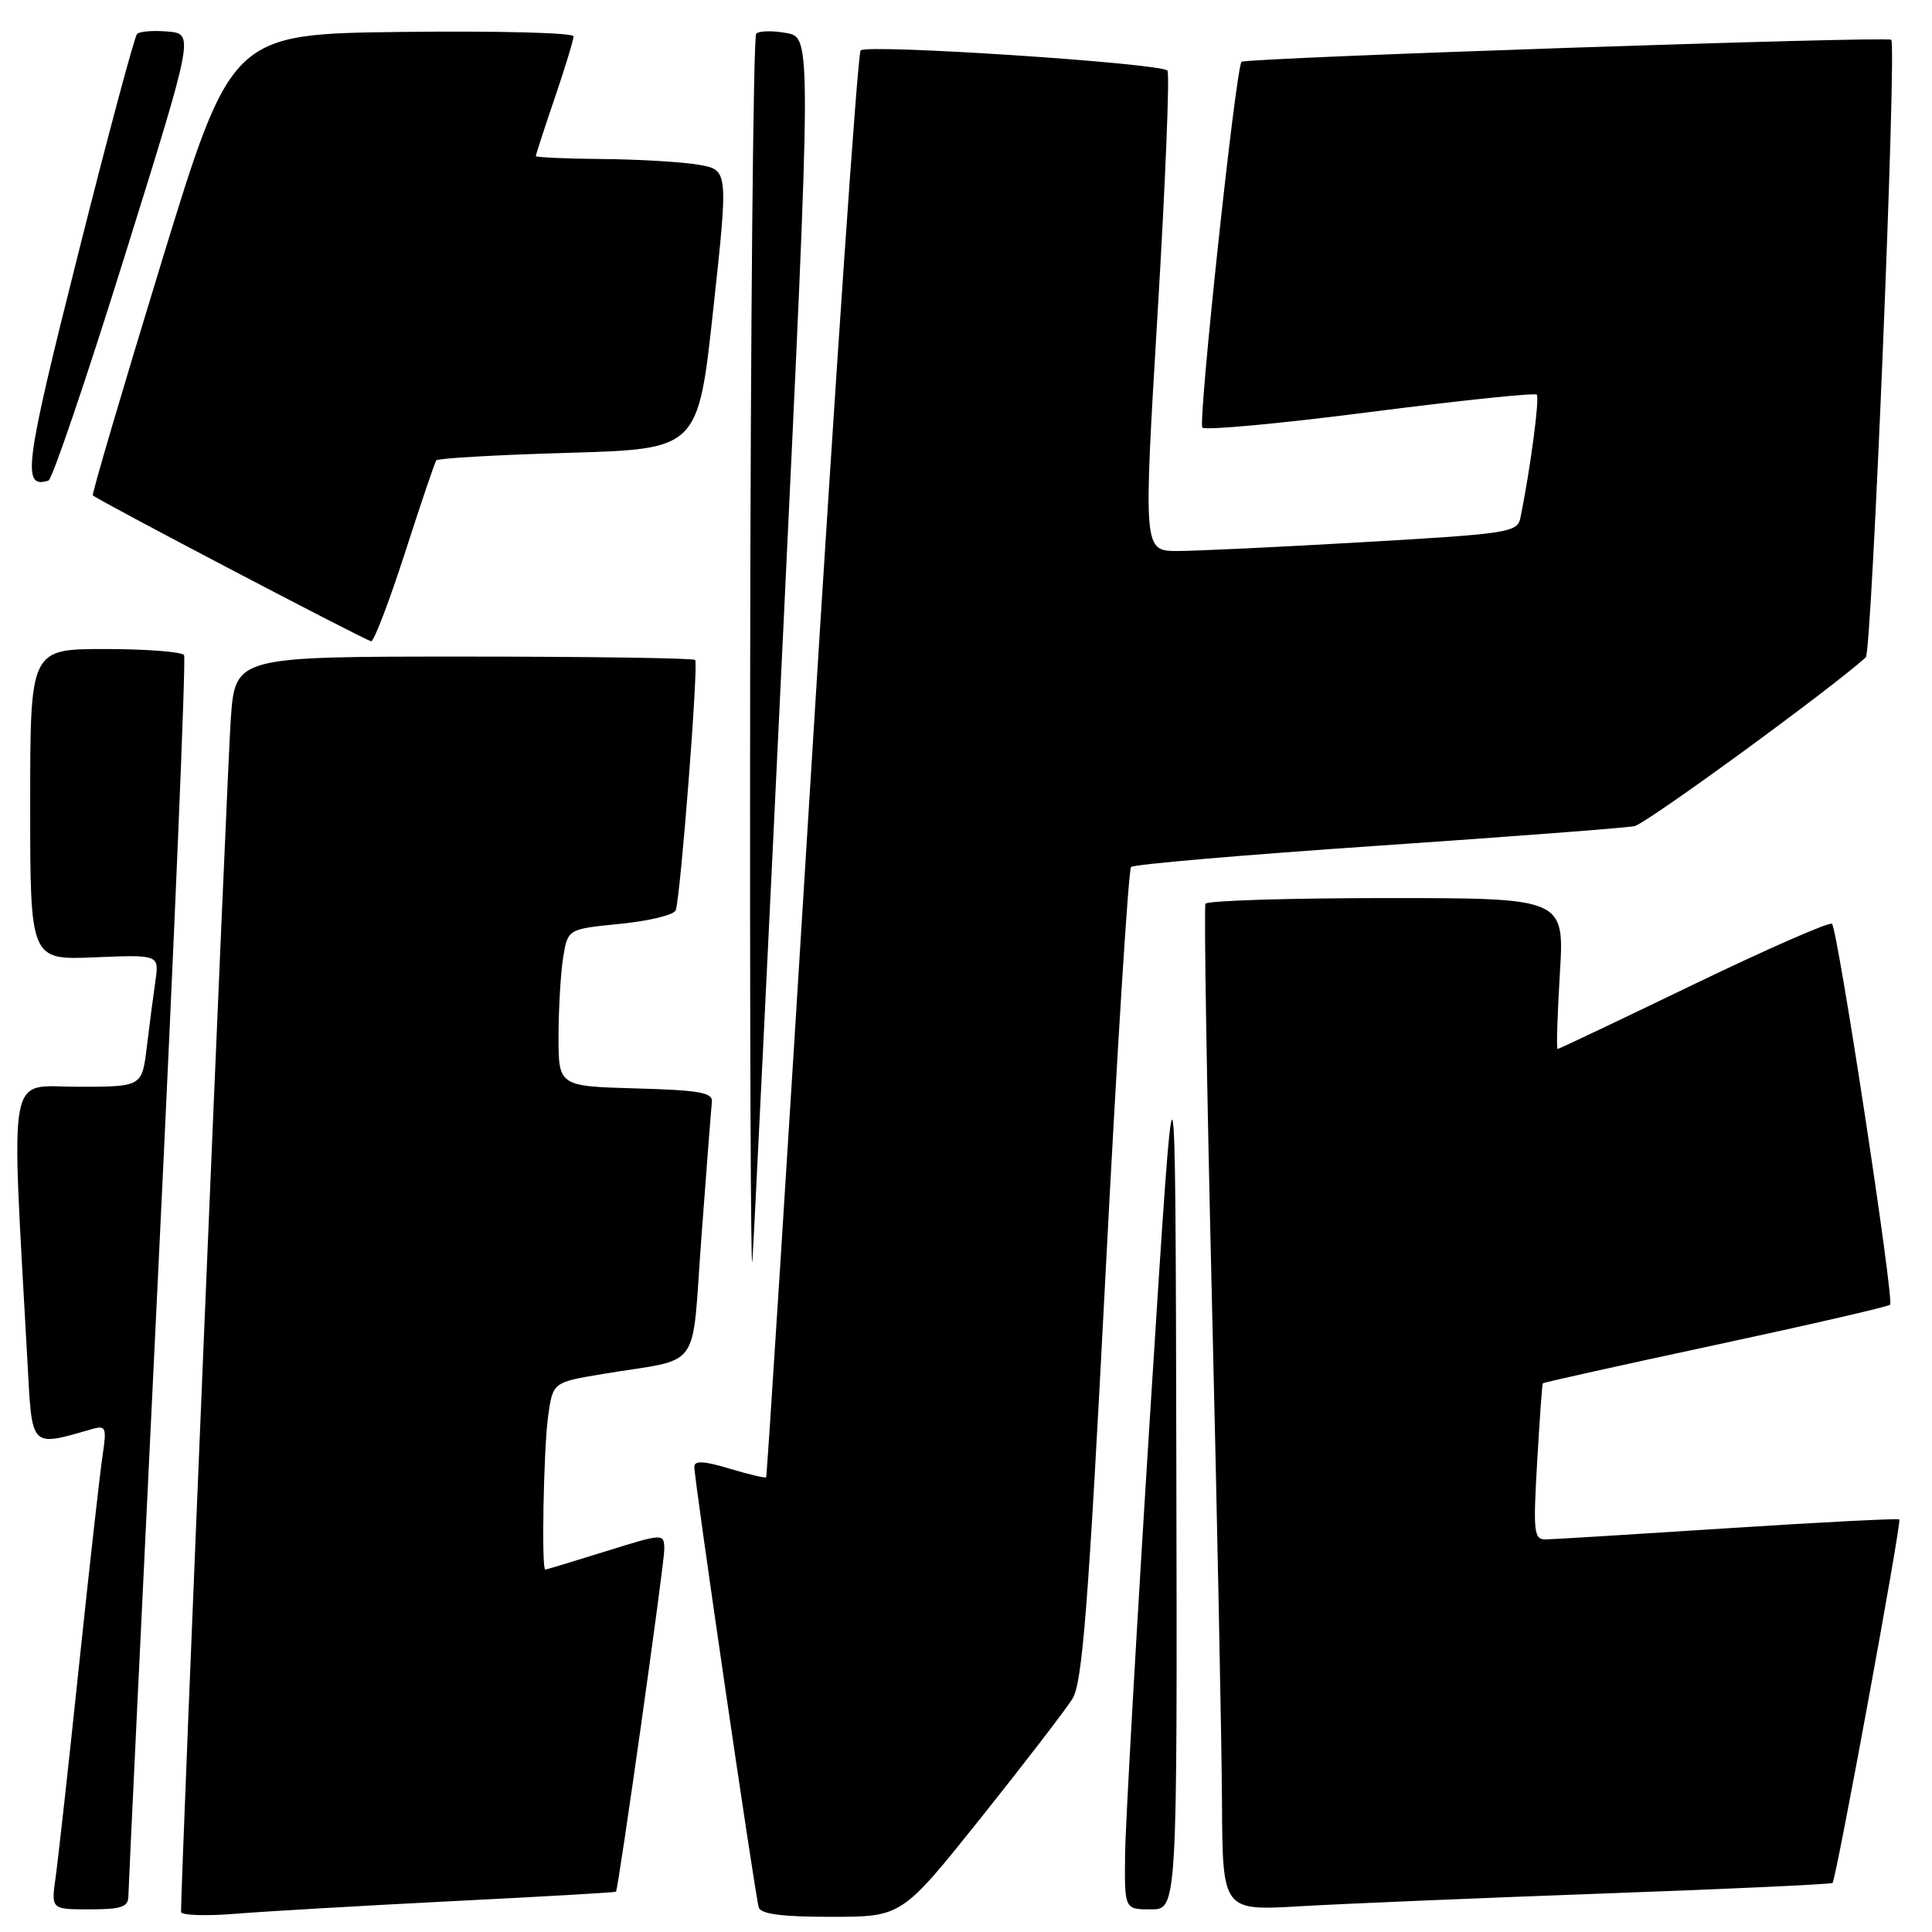 <?xml version="1.0" encoding="UTF-8" standalone="no"?>
<!DOCTYPE svg PUBLIC "-//W3C//DTD SVG 1.1//EN" "http://www.w3.org/Graphics/SVG/1.1/DTD/svg11.dtd" >
<svg xmlns="http://www.w3.org/2000/svg" xmlns:xlink="http://www.w3.org/1999/xlink" version="1.1" viewBox="0 0 256 256">
 <g >
 <path fill="currentColor"
d=" M 60.00 251.91 C 71.83 251.32 81.55 250.76 81.62 250.66 C 81.96 250.21 88.03 207.19 88.02 205.33 C 88.00 203.15 88.00 203.15 80.25 205.56 C 75.99 206.89 72.39 207.98 72.25 207.98 C 71.73 208.02 72.03 192.09 72.62 187.72 C 73.25 183.16 73.25 183.16 79.87 182.06 C 93.25 179.82 91.57 182.18 92.96 163.70 C 93.62 154.79 94.24 146.82 94.33 146.00 C 94.47 144.77 92.66 144.45 84.25 144.22 C 74.00 143.93 74.00 143.93 74.01 137.22 C 74.02 133.52 74.30 128.83 74.63 126.80 C 75.25 123.10 75.25 123.10 82.21 122.41 C 86.04 122.03 89.34 121.22 89.54 120.61 C 90.19 118.66 92.58 87.91 92.11 87.45 C 91.87 87.20 78.06 87.00 61.42 87.00 C 31.18 87.00 31.18 87.00 30.58 95.25 C 30.12 101.66 23.94 249.74 23.99 253.34 C 24.00 253.79 27.26 253.91 31.25 253.58 C 35.24 253.26 48.17 252.51 60.00 251.91 Z  M 130.00 240.84 C 135.78 233.60 141.22 226.52 142.11 225.09 C 143.42 222.96 144.21 212.94 146.48 169.00 C 148.00 139.57 149.53 115.22 149.87 114.88 C 150.22 114.53 164.90 113.27 182.50 112.07 C 200.10 110.87 215.43 109.70 216.57 109.47 C 218.14 109.15 242.60 91.30 247.23 87.10 C 248.03 86.38 251.34 6.01 250.60 5.27 C 250.11 4.78 164.98 7.66 164.51 8.19 C 163.74 9.03 158.71 56.05 159.32 56.66 C 159.71 57.05 169.73 56.12 181.59 54.59 C 193.45 53.07 203.37 52.03 203.63 52.29 C 204.03 52.70 202.78 62.15 201.47 68.58 C 201.07 70.55 200.03 70.72 180.77 71.83 C 169.62 72.48 158.47 73.01 156.00 73.01 C 151.50 73.00 151.50 73.00 153.39 41.47 C 154.43 24.13 155.01 9.68 154.69 9.35 C 153.69 8.36 114.80 5.80 114.04 6.68 C 113.64 7.13 110.71 49.80 107.52 101.50 C 104.33 153.20 101.63 195.61 101.52 195.75 C 101.42 195.89 99.23 195.37 96.66 194.60 C 93.29 193.58 92.00 193.51 92.00 194.35 C 91.99 196.05 100.07 251.29 100.54 252.75 C 100.82 253.63 103.67 254.00 110.22 253.99 C 119.50 253.98 119.50 253.98 130.00 240.84 Z  M 17.01 251.25 C 17.02 250.29 18.80 213.08 20.96 168.56 C 23.12 124.05 24.66 87.26 24.39 86.81 C 24.11 86.37 19.41 86.00 13.94 86.00 C 4.00 86.00 4.00 86.00 4.00 106.60 C 4.00 127.21 4.00 127.21 12.55 126.85 C 21.09 126.50 21.09 126.50 20.59 130.00 C 20.31 131.93 19.80 135.86 19.45 138.75 C 18.81 144.00 18.81 144.00 10.31 144.00 C 0.86 144.00 1.46 140.71 3.63 180.30 C 4.28 192.12 3.89 191.72 12.35 189.32 C 14.00 188.86 14.14 189.24 13.62 192.65 C 13.29 194.77 11.88 207.30 10.49 220.50 C 9.11 233.70 7.70 246.41 7.37 248.75 C 6.77 253.00 6.77 253.00 11.89 253.00 C 16.08 253.00 17.00 252.69 17.01 251.25 Z  M 155.87 193.75 C 155.75 134.50 155.75 134.50 152.45 186.50 C 150.64 215.10 149.12 241.76 149.08 245.75 C 149.00 253.00 149.00 253.00 152.50 253.00 C 156.00 253.00 156.00 253.00 155.87 193.75 Z  M 212.50 250.90 C 229.00 250.31 242.65 249.67 242.82 249.50 C 243.30 249.03 252.00 201.67 251.67 201.33 C 251.51 201.18 241.28 201.70 228.94 202.50 C 216.60 203.30 205.73 203.97 204.79 203.98 C 203.25 204.00 203.14 202.99 203.68 193.75 C 204.01 188.11 204.34 183.41 204.43 183.30 C 204.51 183.18 214.79 180.90 227.28 178.22 C 239.77 175.54 250.19 173.14 250.45 172.88 C 251.02 172.31 243.52 123.19 242.75 122.41 C 242.44 122.11 234.21 125.72 224.44 130.43 C 214.68 135.14 206.56 139.00 206.39 139.00 C 206.22 139.00 206.36 134.50 206.69 129.00 C 207.30 119.00 207.30 119.00 183.71 119.00 C 170.73 119.00 159.94 119.34 159.73 119.75 C 159.52 120.16 159.90 143.90 160.59 172.50 C 161.28 201.10 161.88 230.96 161.92 238.85 C 162.00 253.19 162.00 253.19 172.25 252.59 C 177.89 252.26 196.00 251.50 212.50 250.90 Z  M 103.82 82.75 C 107.53 5.00 107.53 5.00 104.22 4.38 C 102.40 4.04 100.59 4.08 100.20 4.46 C 99.82 4.85 99.45 43.04 99.40 89.33 C 99.34 135.62 99.48 170.57 99.70 167.00 C 99.93 163.43 101.78 125.51 103.82 82.75 Z  M 53.66 73.25 C 55.74 66.79 57.61 61.27 57.81 61.00 C 58.00 60.73 65.89 60.27 75.33 60.00 C 92.50 59.50 92.50 59.50 94.51 41.00 C 96.52 22.50 96.52 22.50 92.51 21.82 C 90.30 21.45 84.56 21.11 79.75 21.07 C 74.94 21.03 71.00 20.85 71.00 20.68 C 71.00 20.50 72.12 17.04 73.50 13.00 C 74.88 8.96 76.00 5.27 76.00 4.81 C 76.00 4.34 65.80 4.08 53.33 4.23 C 30.66 4.50 30.66 4.50 21.34 34.93 C 16.22 51.67 12.15 65.48 12.30 65.64 C 12.94 66.27 48.56 84.95 49.18 84.97 C 49.56 84.99 51.57 79.71 53.66 73.25 Z  M 16.52 33.94 C 25.71 4.50 25.71 4.50 22.26 4.18 C 20.36 4.01 18.51 4.15 18.16 4.50 C 17.82 4.85 14.28 18.03 10.32 33.79 C 3.25 61.84 2.87 64.80 6.42 63.68 C 6.92 63.52 11.47 50.14 16.52 33.94 Z "/>
</g>
</svg>
